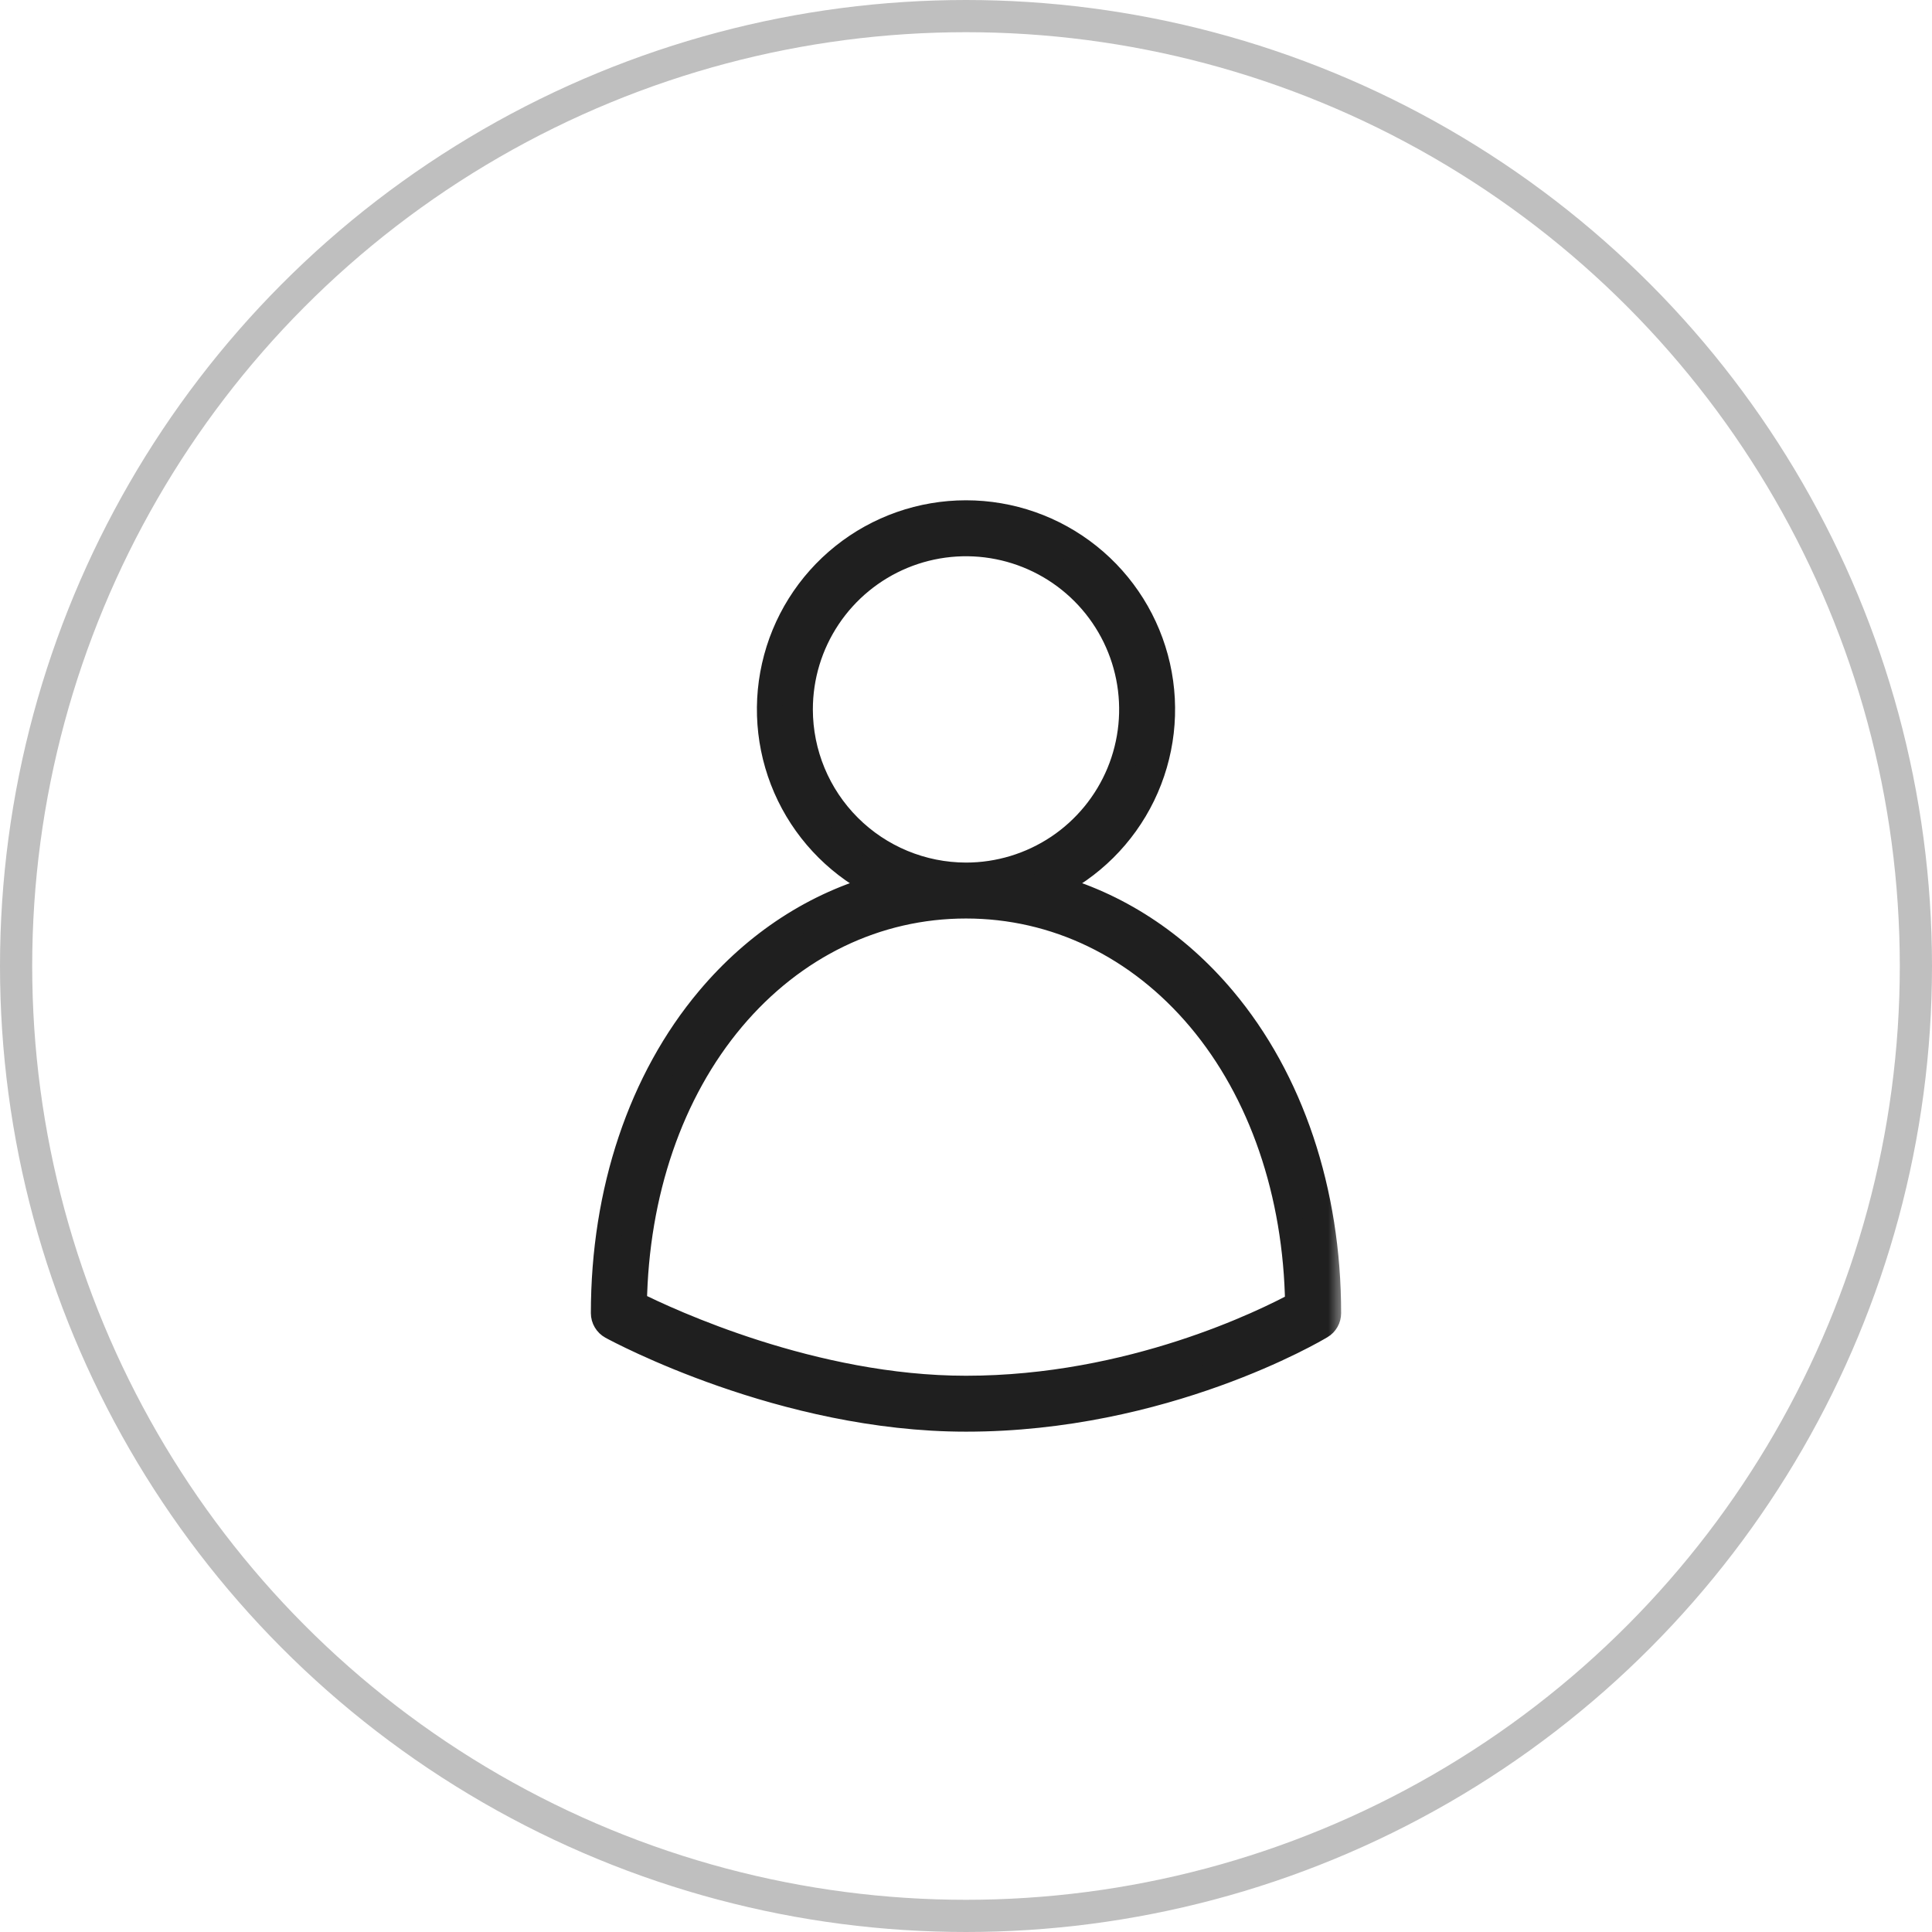 <svg width="60" height="60" viewBox="0 0 60 60" fill="none" xmlns="http://www.w3.org/2000/svg">
<rect width="60" height="60" fill="#E5E5E5"/>
<g clip-path="url(#clip0_0_1)">
<rect width="1280" height="4502" transform="translate(-1095 -88)" fill="white"/>
<circle cx="30" cy="30" r="29.5" fill="white" stroke="#BFBFBF"/>
<mask id="path-2-outside-1_0_1" maskUnits="userSpaceOnUse" x="17.75" y="14.937" width="24" height="30" fill="black">
<rect fill="white" x="17.75" y="14.937" width="24" height="30"/>
<path d="M18.994 41.193C19.209 41.31 24.321 44.062 30 44.062C36.153 44.062 40.827 41.301 41.022 41.183C41.092 41.142 41.149 41.083 41.189 41.012C41.229 40.942 41.25 40.862 41.25 40.781C41.25 36.996 40.089 33.533 37.982 31.029C36.508 29.277 34.658 28.083 32.619 27.533C33.867 26.939 34.877 25.937 35.481 24.694C36.085 23.45 36.249 22.037 35.944 20.688C35.639 19.339 34.885 18.134 33.805 17.271C32.725 16.407 31.383 15.937 30 15.937C28.617 15.937 27.275 16.407 26.195 17.271C25.115 18.134 24.36 19.339 24.056 20.688C23.751 22.037 23.915 23.45 24.519 24.694C25.123 25.937 26.133 26.939 27.381 27.533C25.341 28.083 23.492 29.277 22.018 31.029C19.911 33.533 18.75 36.996 18.75 40.781C18.75 40.865 18.773 40.948 18.816 41.02C18.859 41.093 18.92 41.152 18.994 41.193V41.193ZM24.844 22.031C24.844 21.011 25.146 20.015 25.713 19.167C26.279 18.319 27.085 17.658 28.027 17.267C28.969 16.877 30.006 16.775 31.006 16.974C32.006 17.173 32.925 17.664 33.646 18.385C34.367 19.106 34.858 20.025 35.057 21.025C35.256 22.026 35.154 23.062 34.764 24.005C34.373 24.947 33.713 25.752 32.865 26.319C32.017 26.885 31.02 27.188 30 27.188C28.633 27.186 27.322 26.642 26.356 25.676C25.389 24.709 24.845 23.398 24.844 22.031V22.031ZM22.735 31.632C24.639 29.371 27.218 28.125 30 28.125C32.782 28.125 35.361 29.371 37.265 31.632C39.18 33.908 40.256 37.051 40.31 40.508C39.307 41.051 35.139 43.125 30 43.125C25.247 43.125 20.771 41.038 19.69 40.497C19.746 37.044 20.822 33.906 22.735 31.632Z"/>
</mask>
<path d="M18.994 41.193C19.209 41.31 24.321 44.062 30 44.062C36.153 44.062 40.827 41.301 41.022 41.183C41.092 41.142 41.149 41.083 41.189 41.012C41.229 40.942 41.25 40.862 41.25 40.781C41.25 36.996 40.089 33.533 37.982 31.029C36.508 29.277 34.658 28.083 32.619 27.533C33.867 26.939 34.877 25.937 35.481 24.694C36.085 23.45 36.249 22.037 35.944 20.688C35.639 19.339 34.885 18.134 33.805 17.271C32.725 16.407 31.383 15.937 30 15.937C28.617 15.937 27.275 16.407 26.195 17.271C25.115 18.134 24.36 19.339 24.056 20.688C23.751 22.037 23.915 23.45 24.519 24.694C25.123 25.937 26.133 26.939 27.381 27.533C25.341 28.083 23.492 29.277 22.018 31.029C19.911 33.533 18.75 36.996 18.75 40.781C18.75 40.865 18.773 40.948 18.816 41.02C18.859 41.093 18.92 41.152 18.994 41.193V41.193ZM24.844 22.031C24.844 21.011 25.146 20.015 25.713 19.167C26.279 18.319 27.085 17.658 28.027 17.267C28.969 16.877 30.006 16.775 31.006 16.974C32.006 17.173 32.925 17.664 33.646 18.385C34.367 19.106 34.858 20.025 35.057 21.025C35.256 22.026 35.154 23.062 34.764 24.005C34.373 24.947 33.713 25.752 32.865 26.319C32.017 26.885 31.02 27.188 30 27.188C28.633 27.186 27.322 26.642 26.356 25.676C25.389 24.709 24.845 23.398 24.844 22.031V22.031ZM22.735 31.632C24.639 29.371 27.218 28.125 30 28.125C32.782 28.125 35.361 29.371 37.265 31.632C39.18 33.908 40.256 37.051 40.31 40.508C39.307 41.051 35.139 43.125 30 43.125C25.247 43.125 20.771 41.038 19.69 40.497C19.746 37.044 20.822 33.906 22.735 31.632Z" fill="#1F1F1F"/>
<path d="M18.994 41.193C19.209 41.31 24.321 44.062 30 44.062C36.153 44.062 40.827 41.301 41.022 41.183C41.092 41.142 41.149 41.083 41.189 41.012C41.229 40.942 41.25 40.862 41.25 40.781C41.25 36.996 40.089 33.533 37.982 31.029C36.508 29.277 34.658 28.083 32.619 27.533C33.867 26.939 34.877 25.937 35.481 24.694C36.085 23.45 36.249 22.037 35.944 20.688C35.639 19.339 34.885 18.134 33.805 17.271C32.725 16.407 31.383 15.937 30 15.937C28.617 15.937 27.275 16.407 26.195 17.271C25.115 18.134 24.36 19.339 24.056 20.688C23.751 22.037 23.915 23.45 24.519 24.694C25.123 25.937 26.133 26.939 27.381 27.533C25.341 28.083 23.492 29.277 22.018 31.029C19.911 33.533 18.75 36.996 18.75 40.781C18.75 40.865 18.773 40.948 18.816 41.02C18.859 41.093 18.92 41.152 18.994 41.193V41.193ZM24.844 22.031C24.844 21.011 25.146 20.015 25.713 19.167C26.279 18.319 27.085 17.658 28.027 17.267C28.969 16.877 30.006 16.775 31.006 16.974C32.006 17.173 32.925 17.664 33.646 18.385C34.367 19.106 34.858 20.025 35.057 21.025C35.256 22.026 35.154 23.062 34.764 24.005C34.373 24.947 33.713 25.752 32.865 26.319C32.017 26.885 31.02 27.188 30 27.188C28.633 27.186 27.322 26.642 26.356 25.676C25.389 24.709 24.845 23.398 24.844 22.031V22.031ZM22.735 31.632C24.639 29.371 27.218 28.125 30 28.125C32.782 28.125 35.361 29.371 37.265 31.632C39.18 33.908 40.256 37.051 40.31 40.508C39.307 41.051 35.139 43.125 30 43.125C25.247 43.125 20.771 41.038 19.69 40.497C19.746 37.044 20.822 33.906 22.735 31.632Z" stroke="#1F1F1F" stroke-width="0.8" mask="url(#path-2-outside-1_0_1)"/>
</g>
<defs>
<clipPath id="clip0_0_1">
<rect width="1280" height="4502" fill="white" transform="translate(-1095 -88)"/>
</clipPath>
</defs>
</svg>
